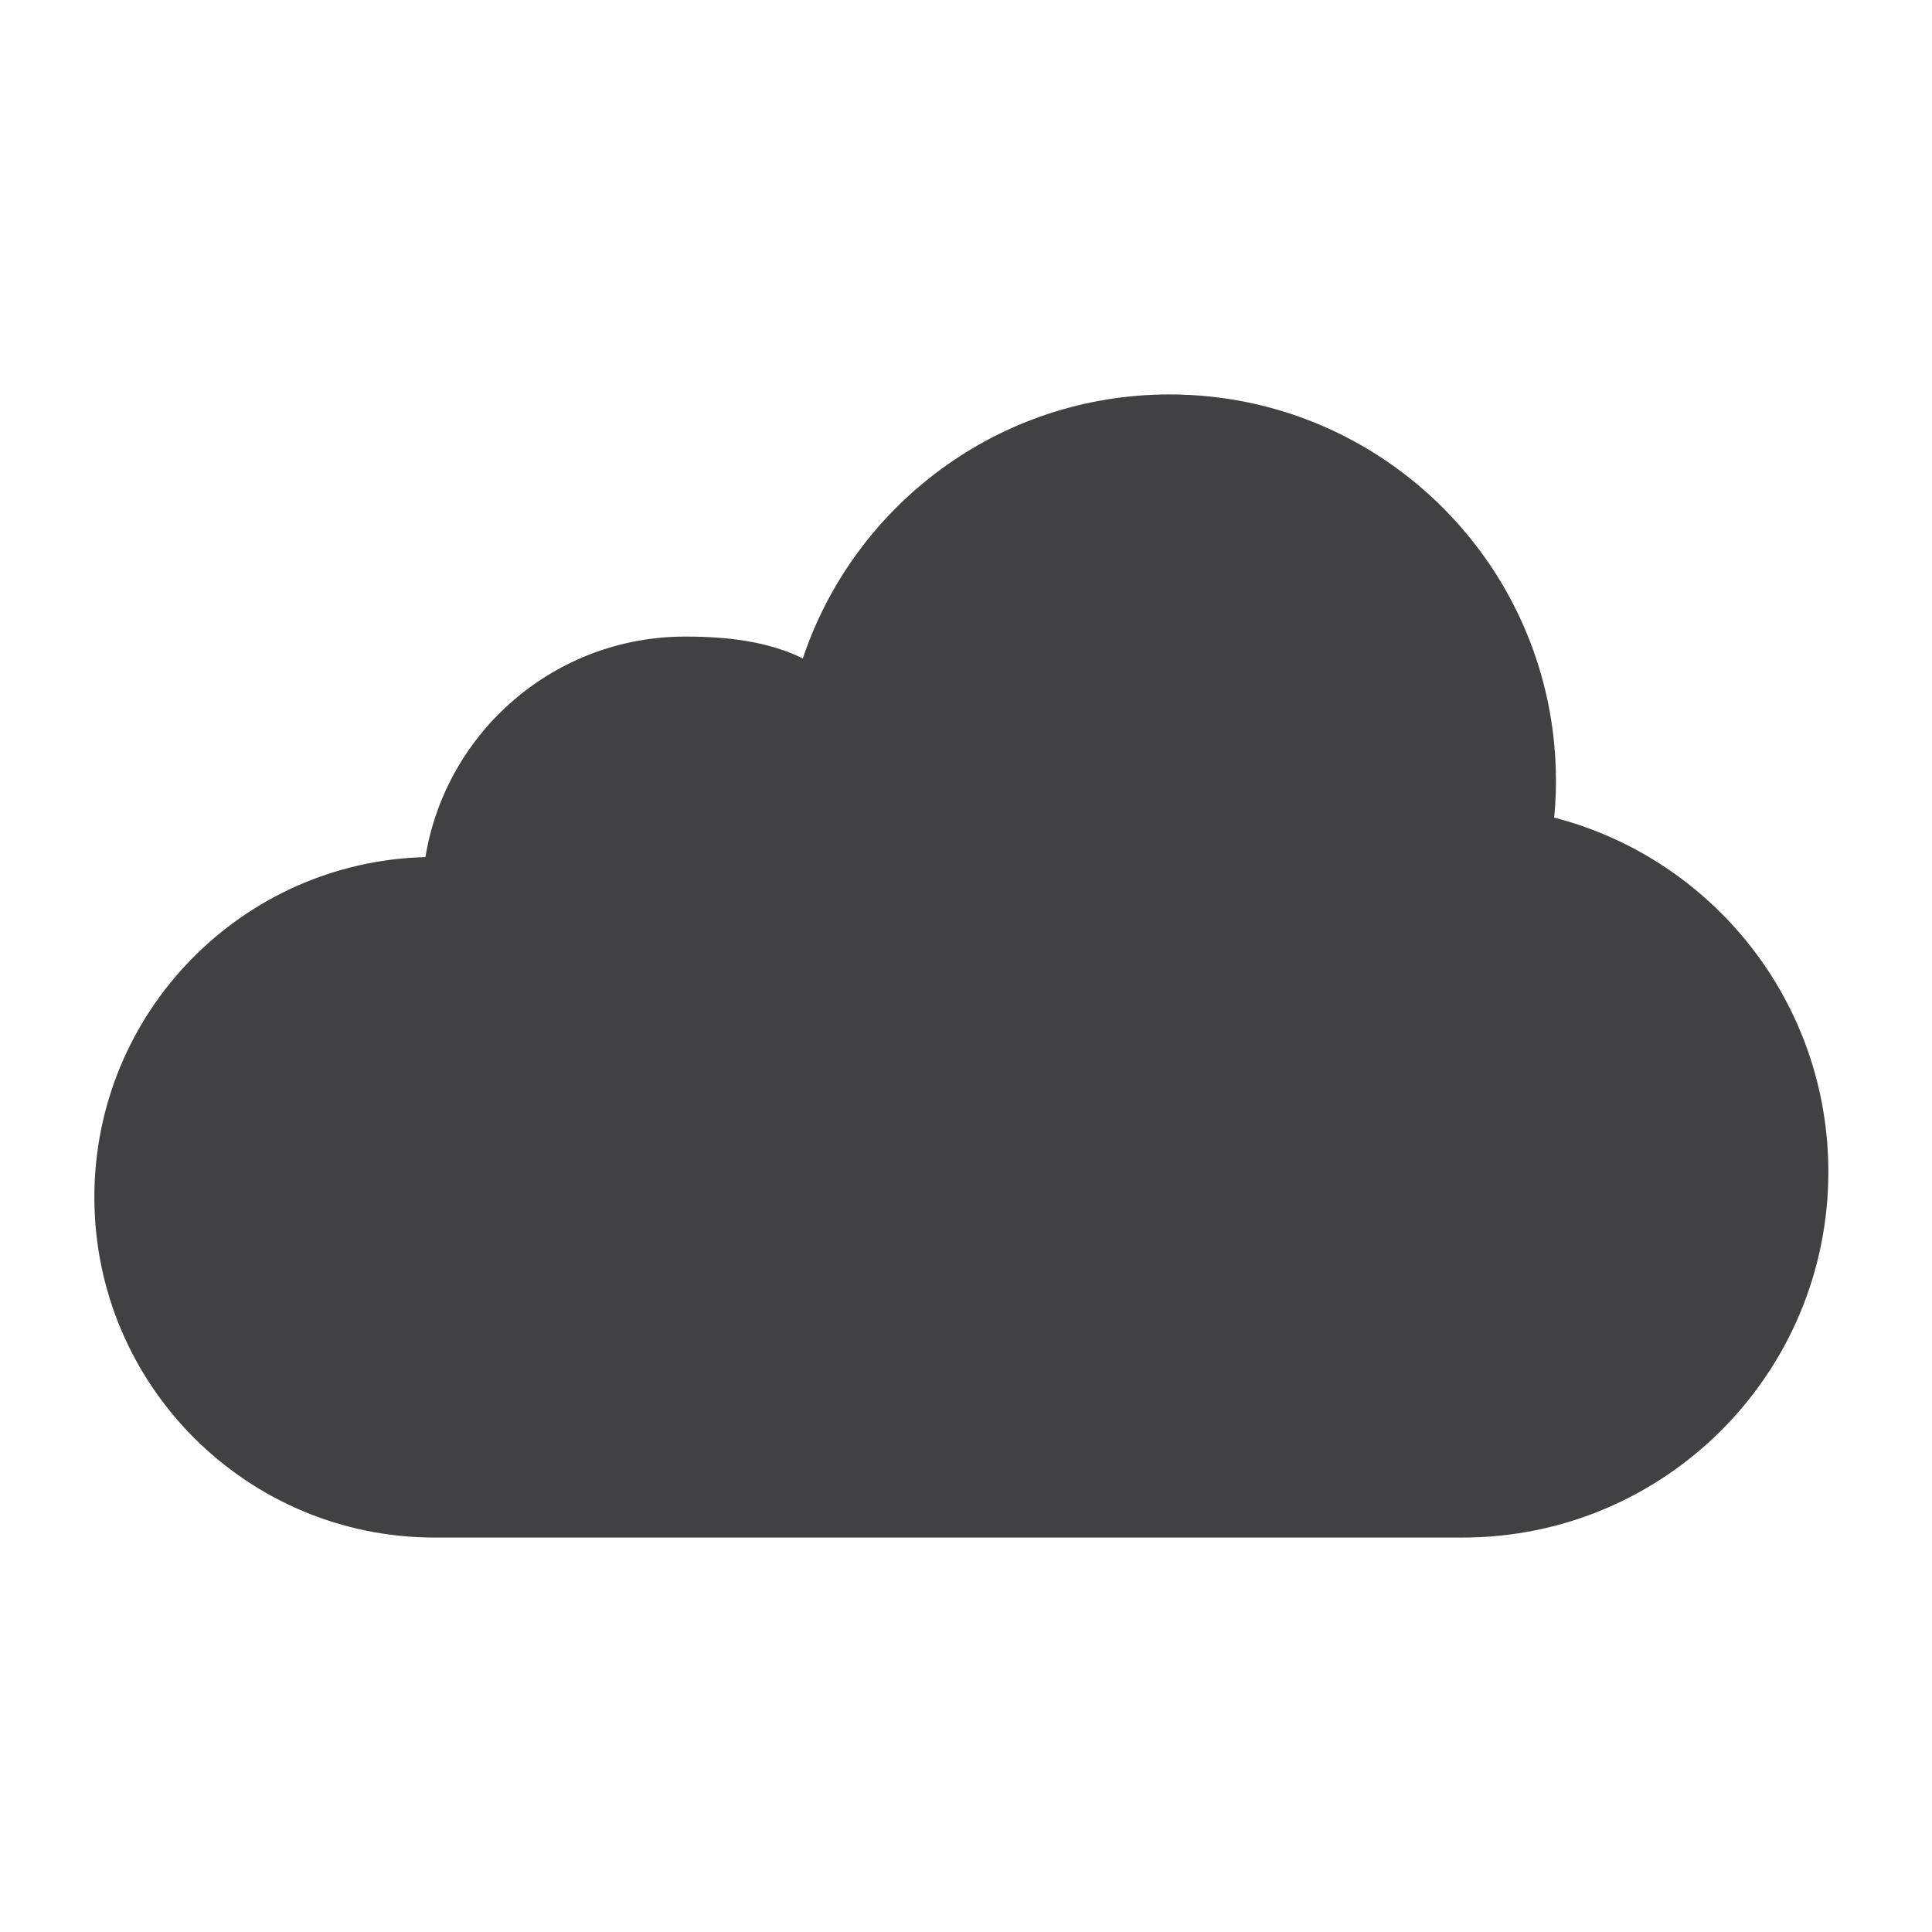 <?xml version="1.0" encoding="utf-8"?>
<!-- Generator: Adobe Illustrator 16.0.0, SVG Export Plug-In . SVG Version: 6.00 Build 0)  -->
<!DOCTYPE svg PUBLIC "-//W3C//DTD SVG 1.1//EN" "http://www.w3.org/Graphics/SVG/1.1/DTD/svg11.dtd">
<svg version="1.1" id="Layer_1" xmlns="http://www.w3.org/2000/svg" xmlns:xlink="http://www.w3.org/1999/xlink" x="0px" y="0px"
	 width="1024px" height="1024px" viewBox="0 0 1024 1024" enable-background="new 0 0 1024 1024" xml:space="preserve">
<path fill="#414042" d="M823.792,433.354l-0.063,0.042c0.646-6.375,0.958-12.917,0.958-19.459
	c0-113.166-91.688-204.875-204.833-204.875c-90.417,0-167.188,58.625-194.334,139.917c-18.541-9.125-40.291-11.583-62.333-11.583
	c-69.333,0-126.854,50.583-137.708,116.875c-97.354,2.541-175.459,82.291-175.459,180.25c0,99.666,80.771,180.416,180.334,180.416
	h544.833c107.063,0,193.875-86.75,193.875-193.833C969.063,530.813,907.375,454.938,823.792,433.354z"/>
</svg>

